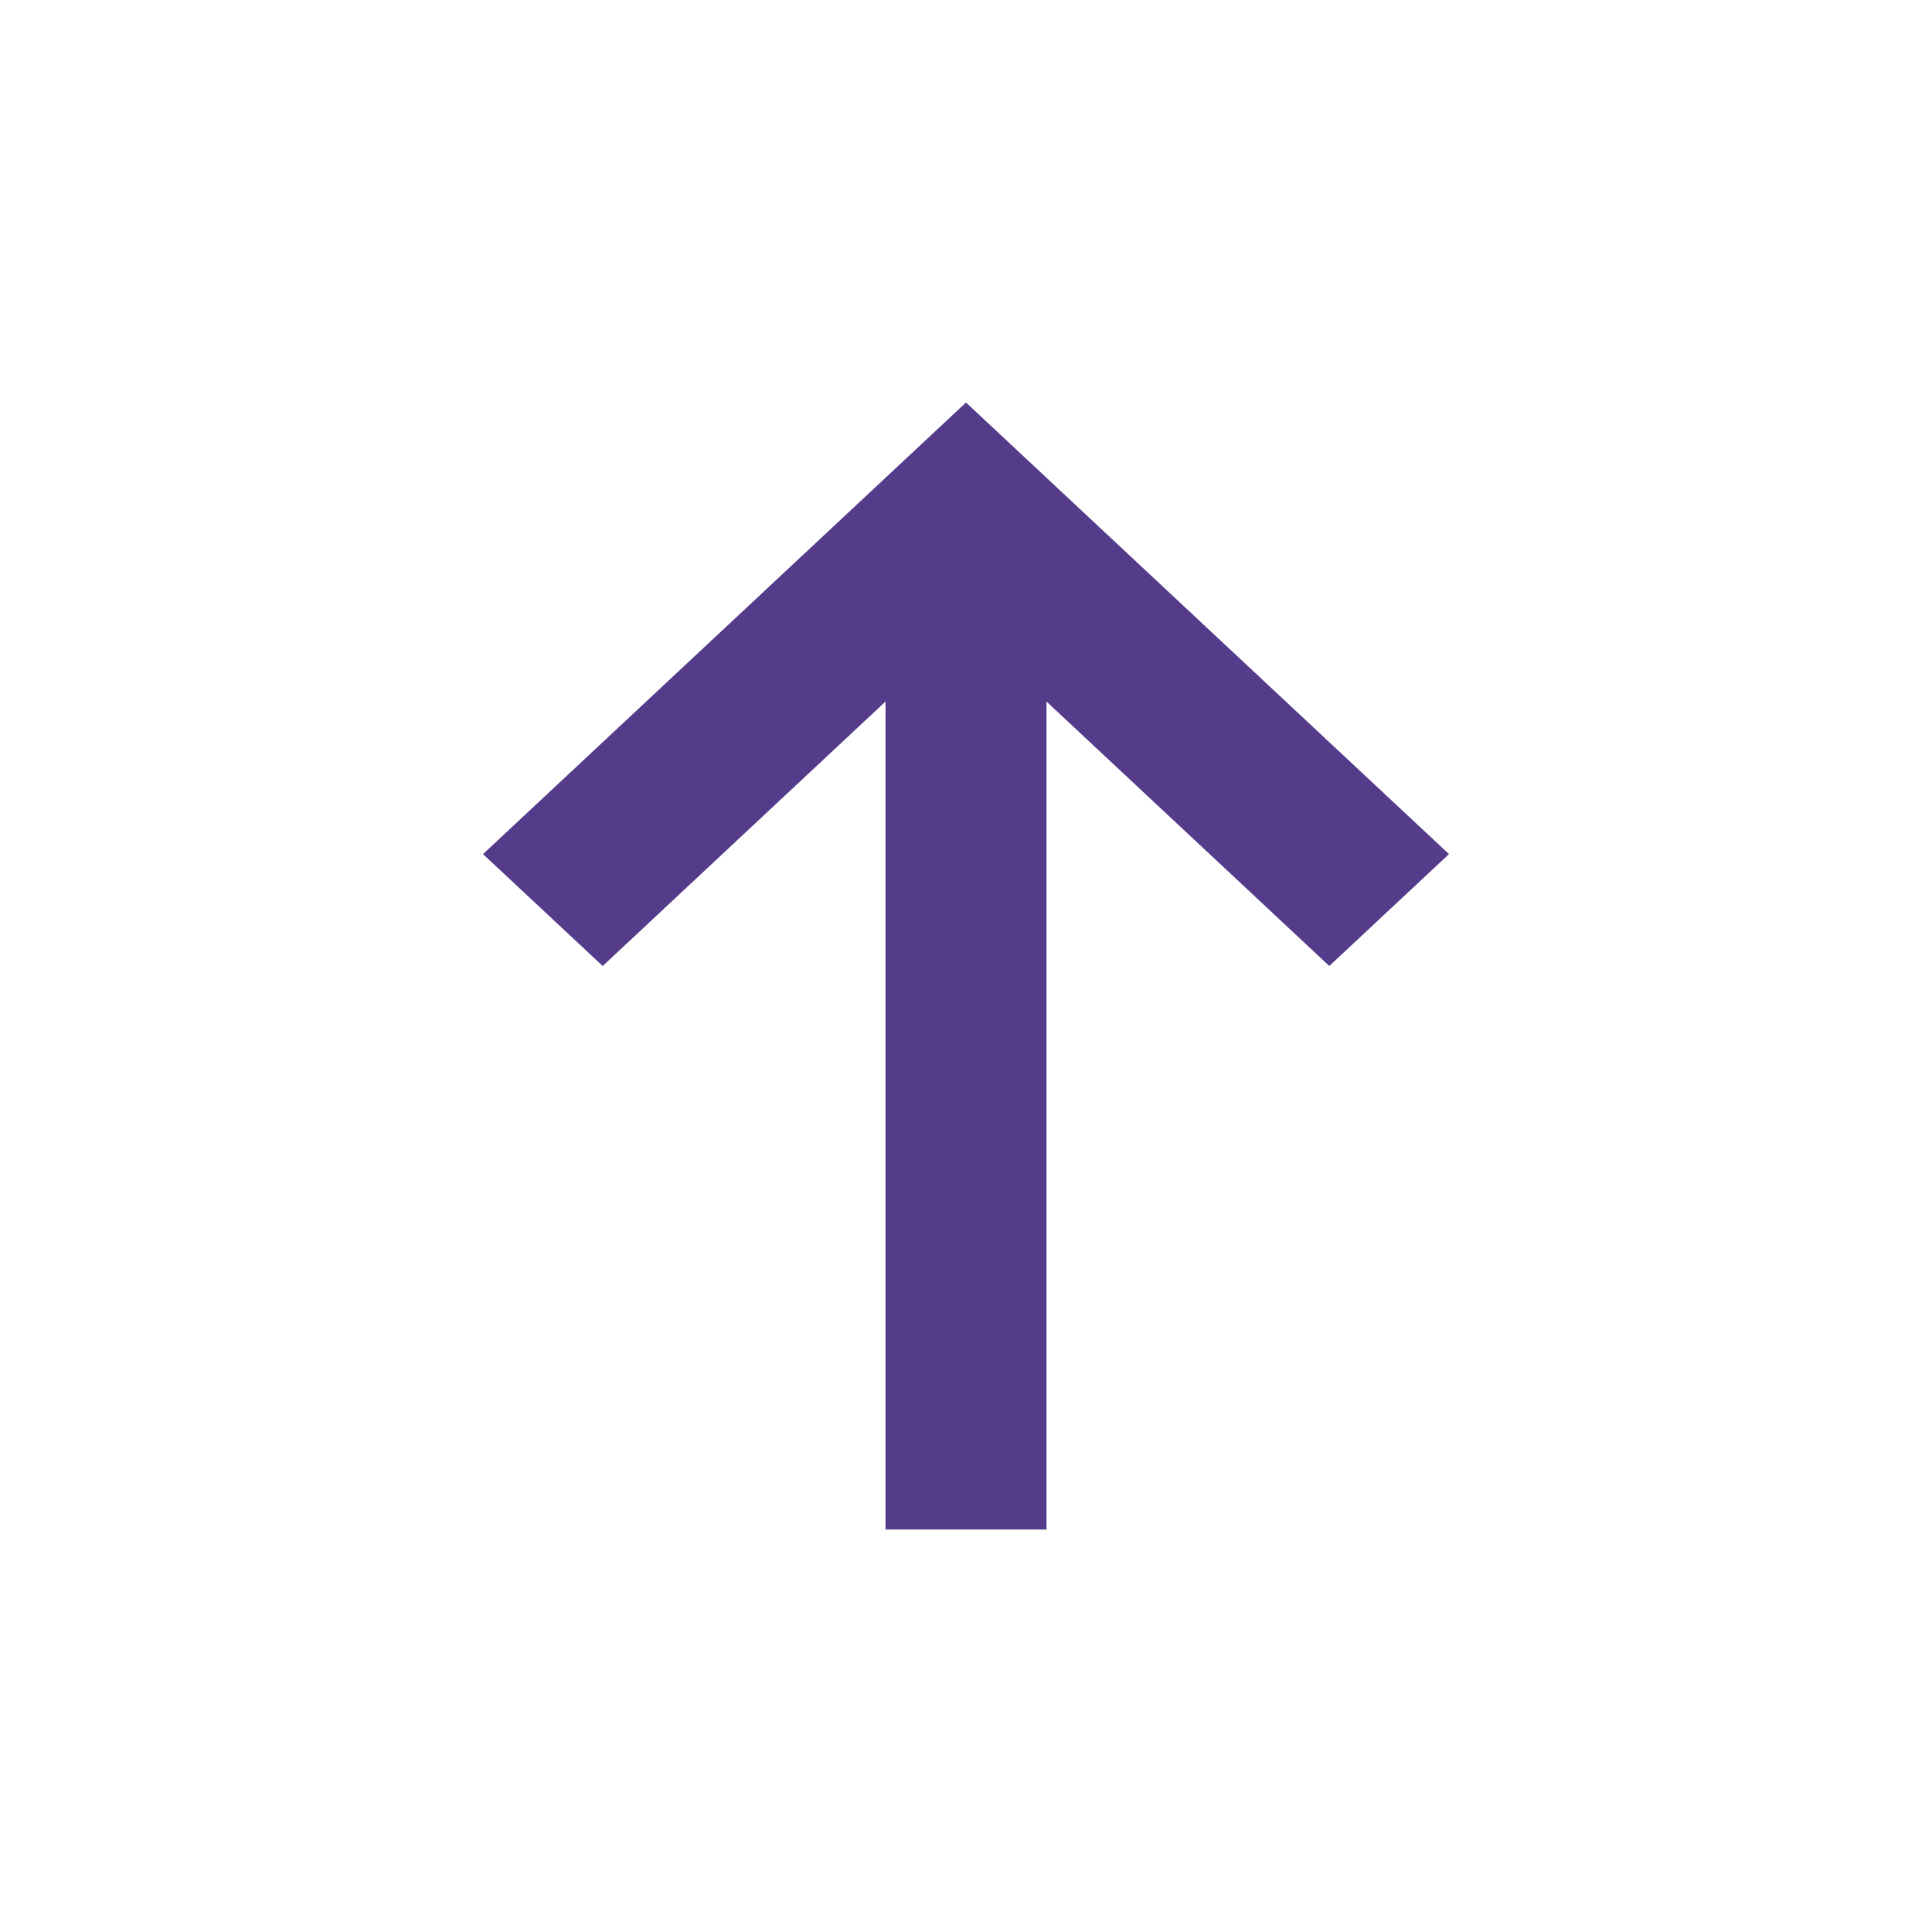 <svg width="24" height="24" viewBox="0 0 24 24" fill="none" xmlns="http://www.w3.org/2000/svg">
<path fill-rule="evenodd" clip-rule="evenodd" d="M18 10.61L12 5L6 10.61L7.487 12L11 8.715V19H13V8.715L16.513 12L18 10.61Z" fill="#553C8B"/>
</svg>
